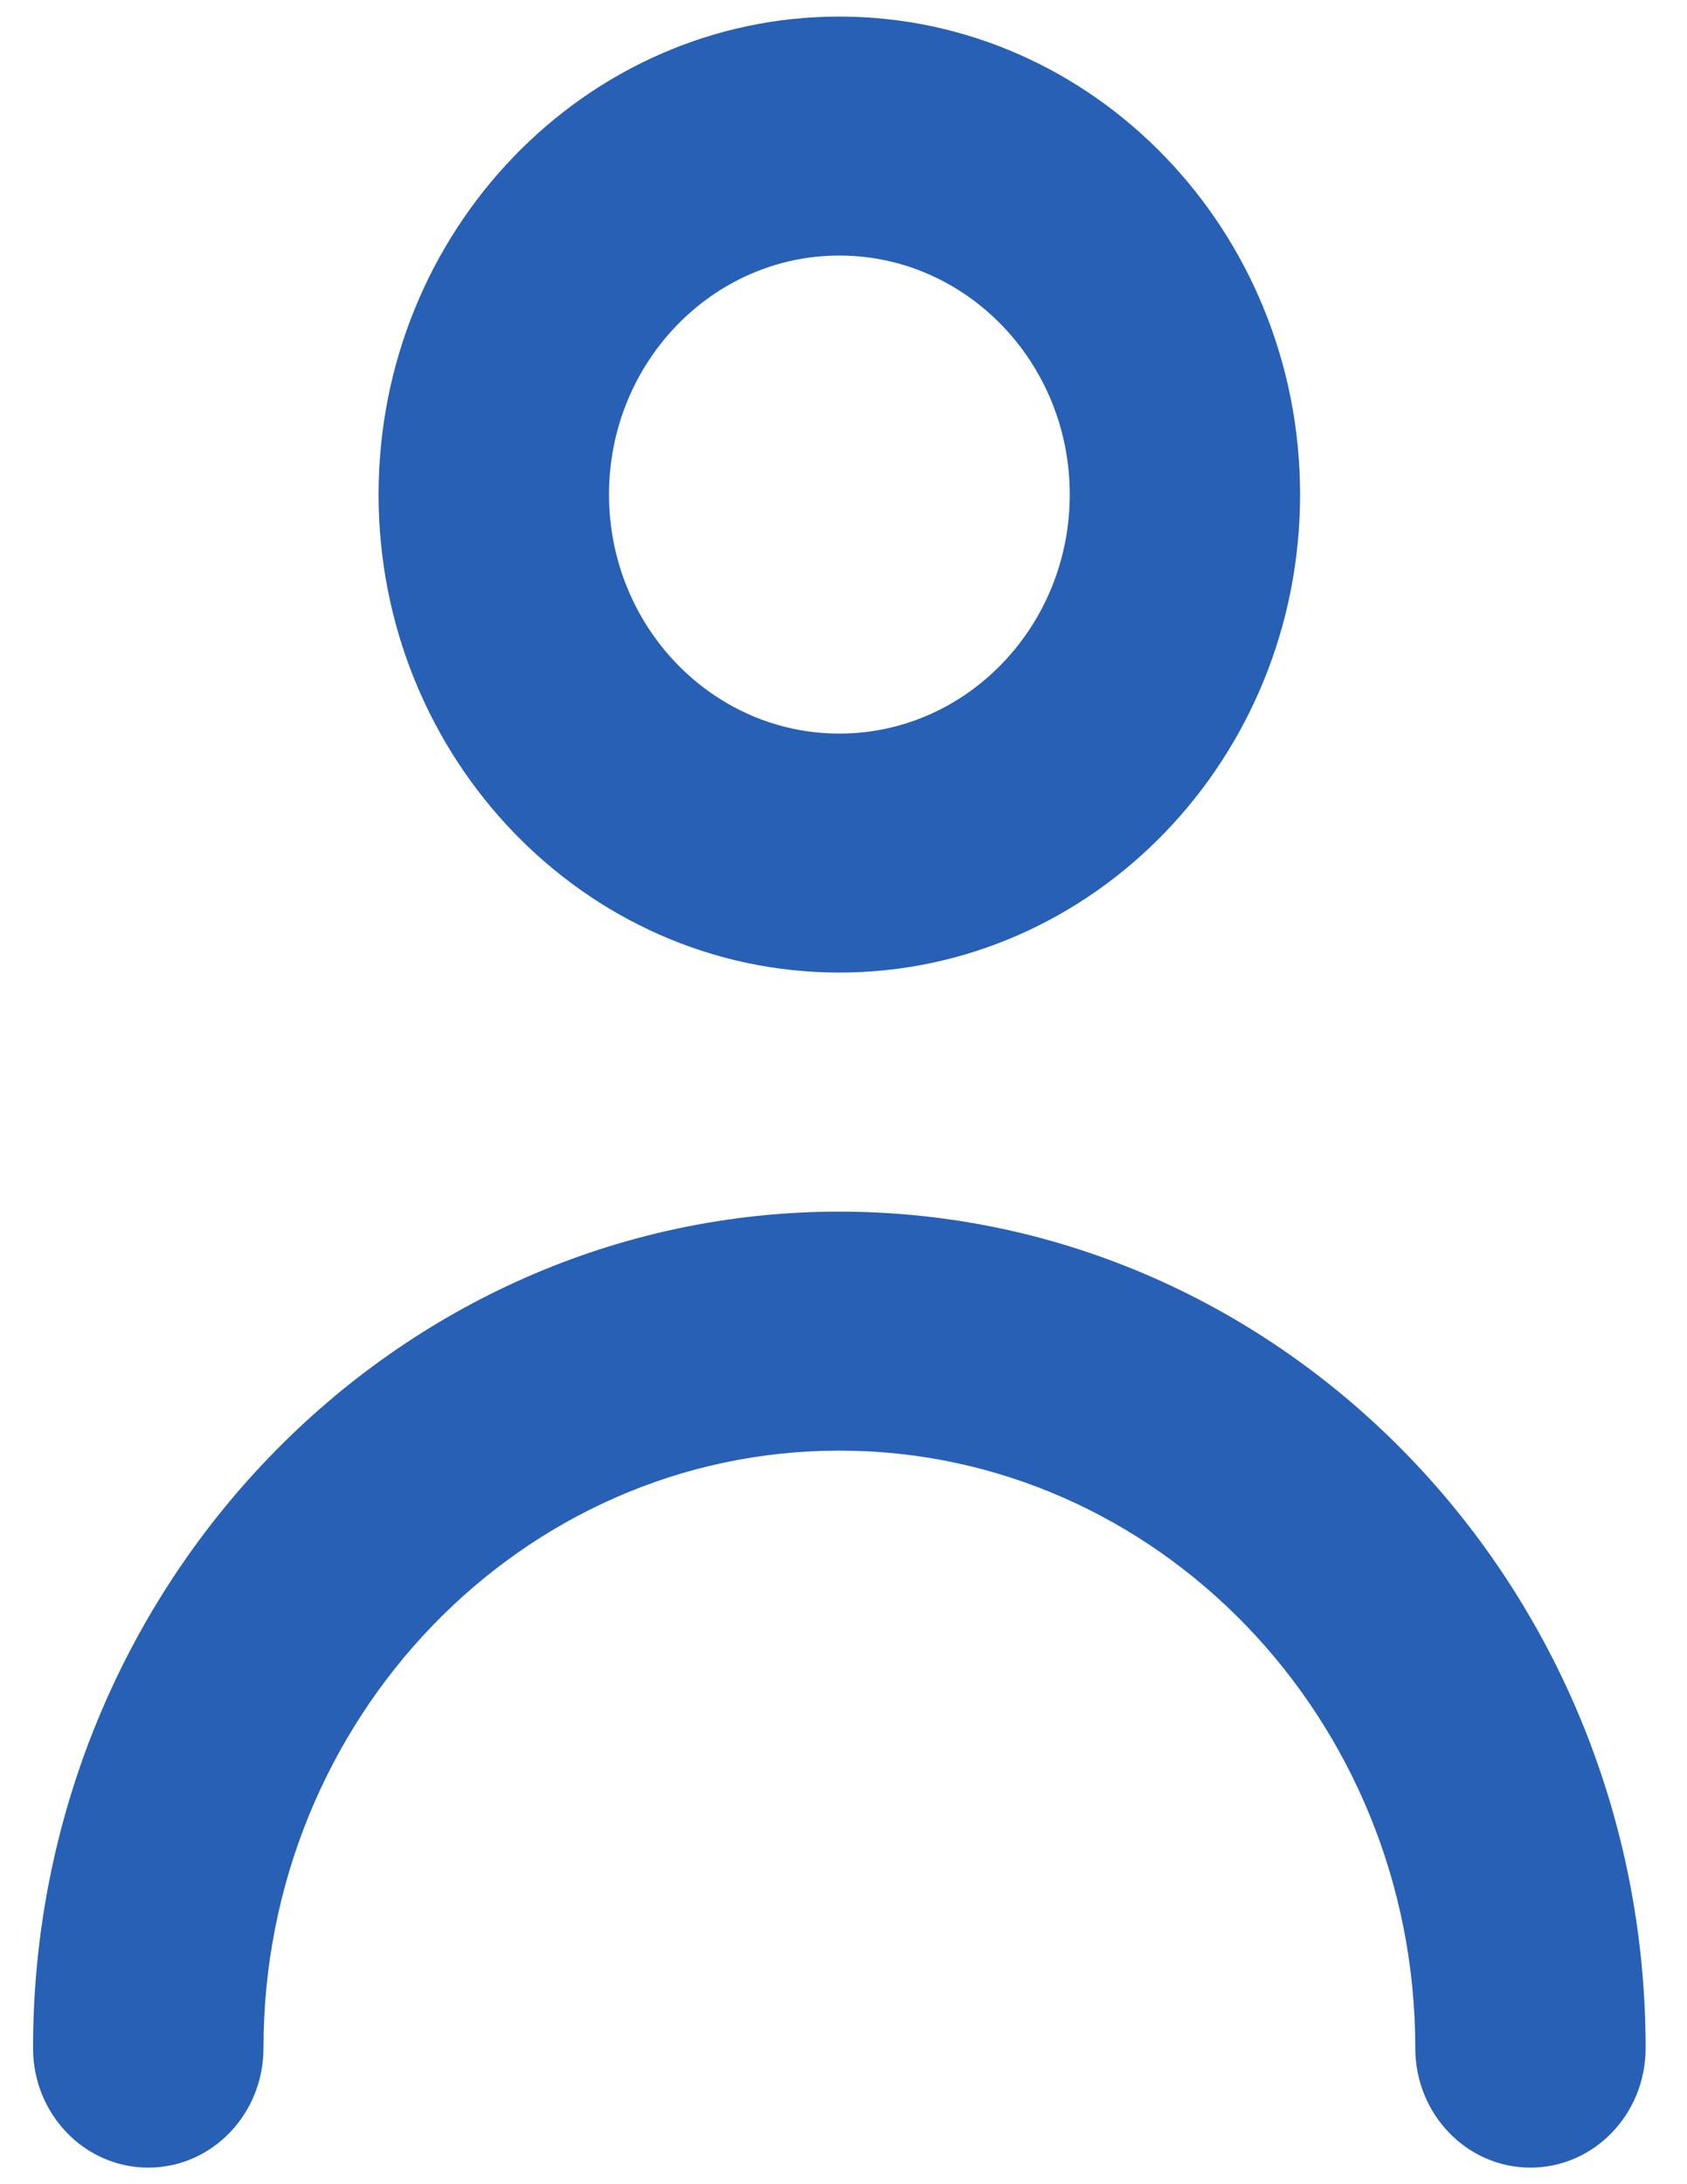 <svg width="17" height="22" viewBox="0 0 17 22" fill="none" xmlns="http://www.w3.org/2000/svg">
<path fill-rule="evenodd" clip-rule="evenodd" d="M16.583 20.63C16.583 21.294 16.064 21.833 15.422 21.833C14.781 21.833 14.262 21.294 14.262 20.63C14.262 17.311 11.658 14.611 8.458 14.611C5.258 14.611 2.655 17.311 2.655 20.63C2.655 21.294 2.136 21.833 1.494 21.833C0.852 21.833 0.333 21.294 0.333 20.63C0.333 15.983 3.979 12.204 8.458 12.204C12.937 12.204 16.583 15.983 16.583 20.63ZM8.458 2.574C9.739 2.574 10.78 3.654 10.78 4.981C10.78 6.309 9.739 7.389 8.458 7.389C7.178 7.389 6.137 6.309 6.137 4.981C6.137 3.654 7.178 2.574 8.458 2.574ZM8.458 9.796C11.019 9.796 13.101 7.637 13.101 4.981C13.101 2.326 11.019 0.167 8.458 0.167C5.898 0.167 3.815 2.326 3.815 4.981C3.815 7.637 5.898 9.796 8.458 9.796Z" fill="#2760B5"/>
</svg>
